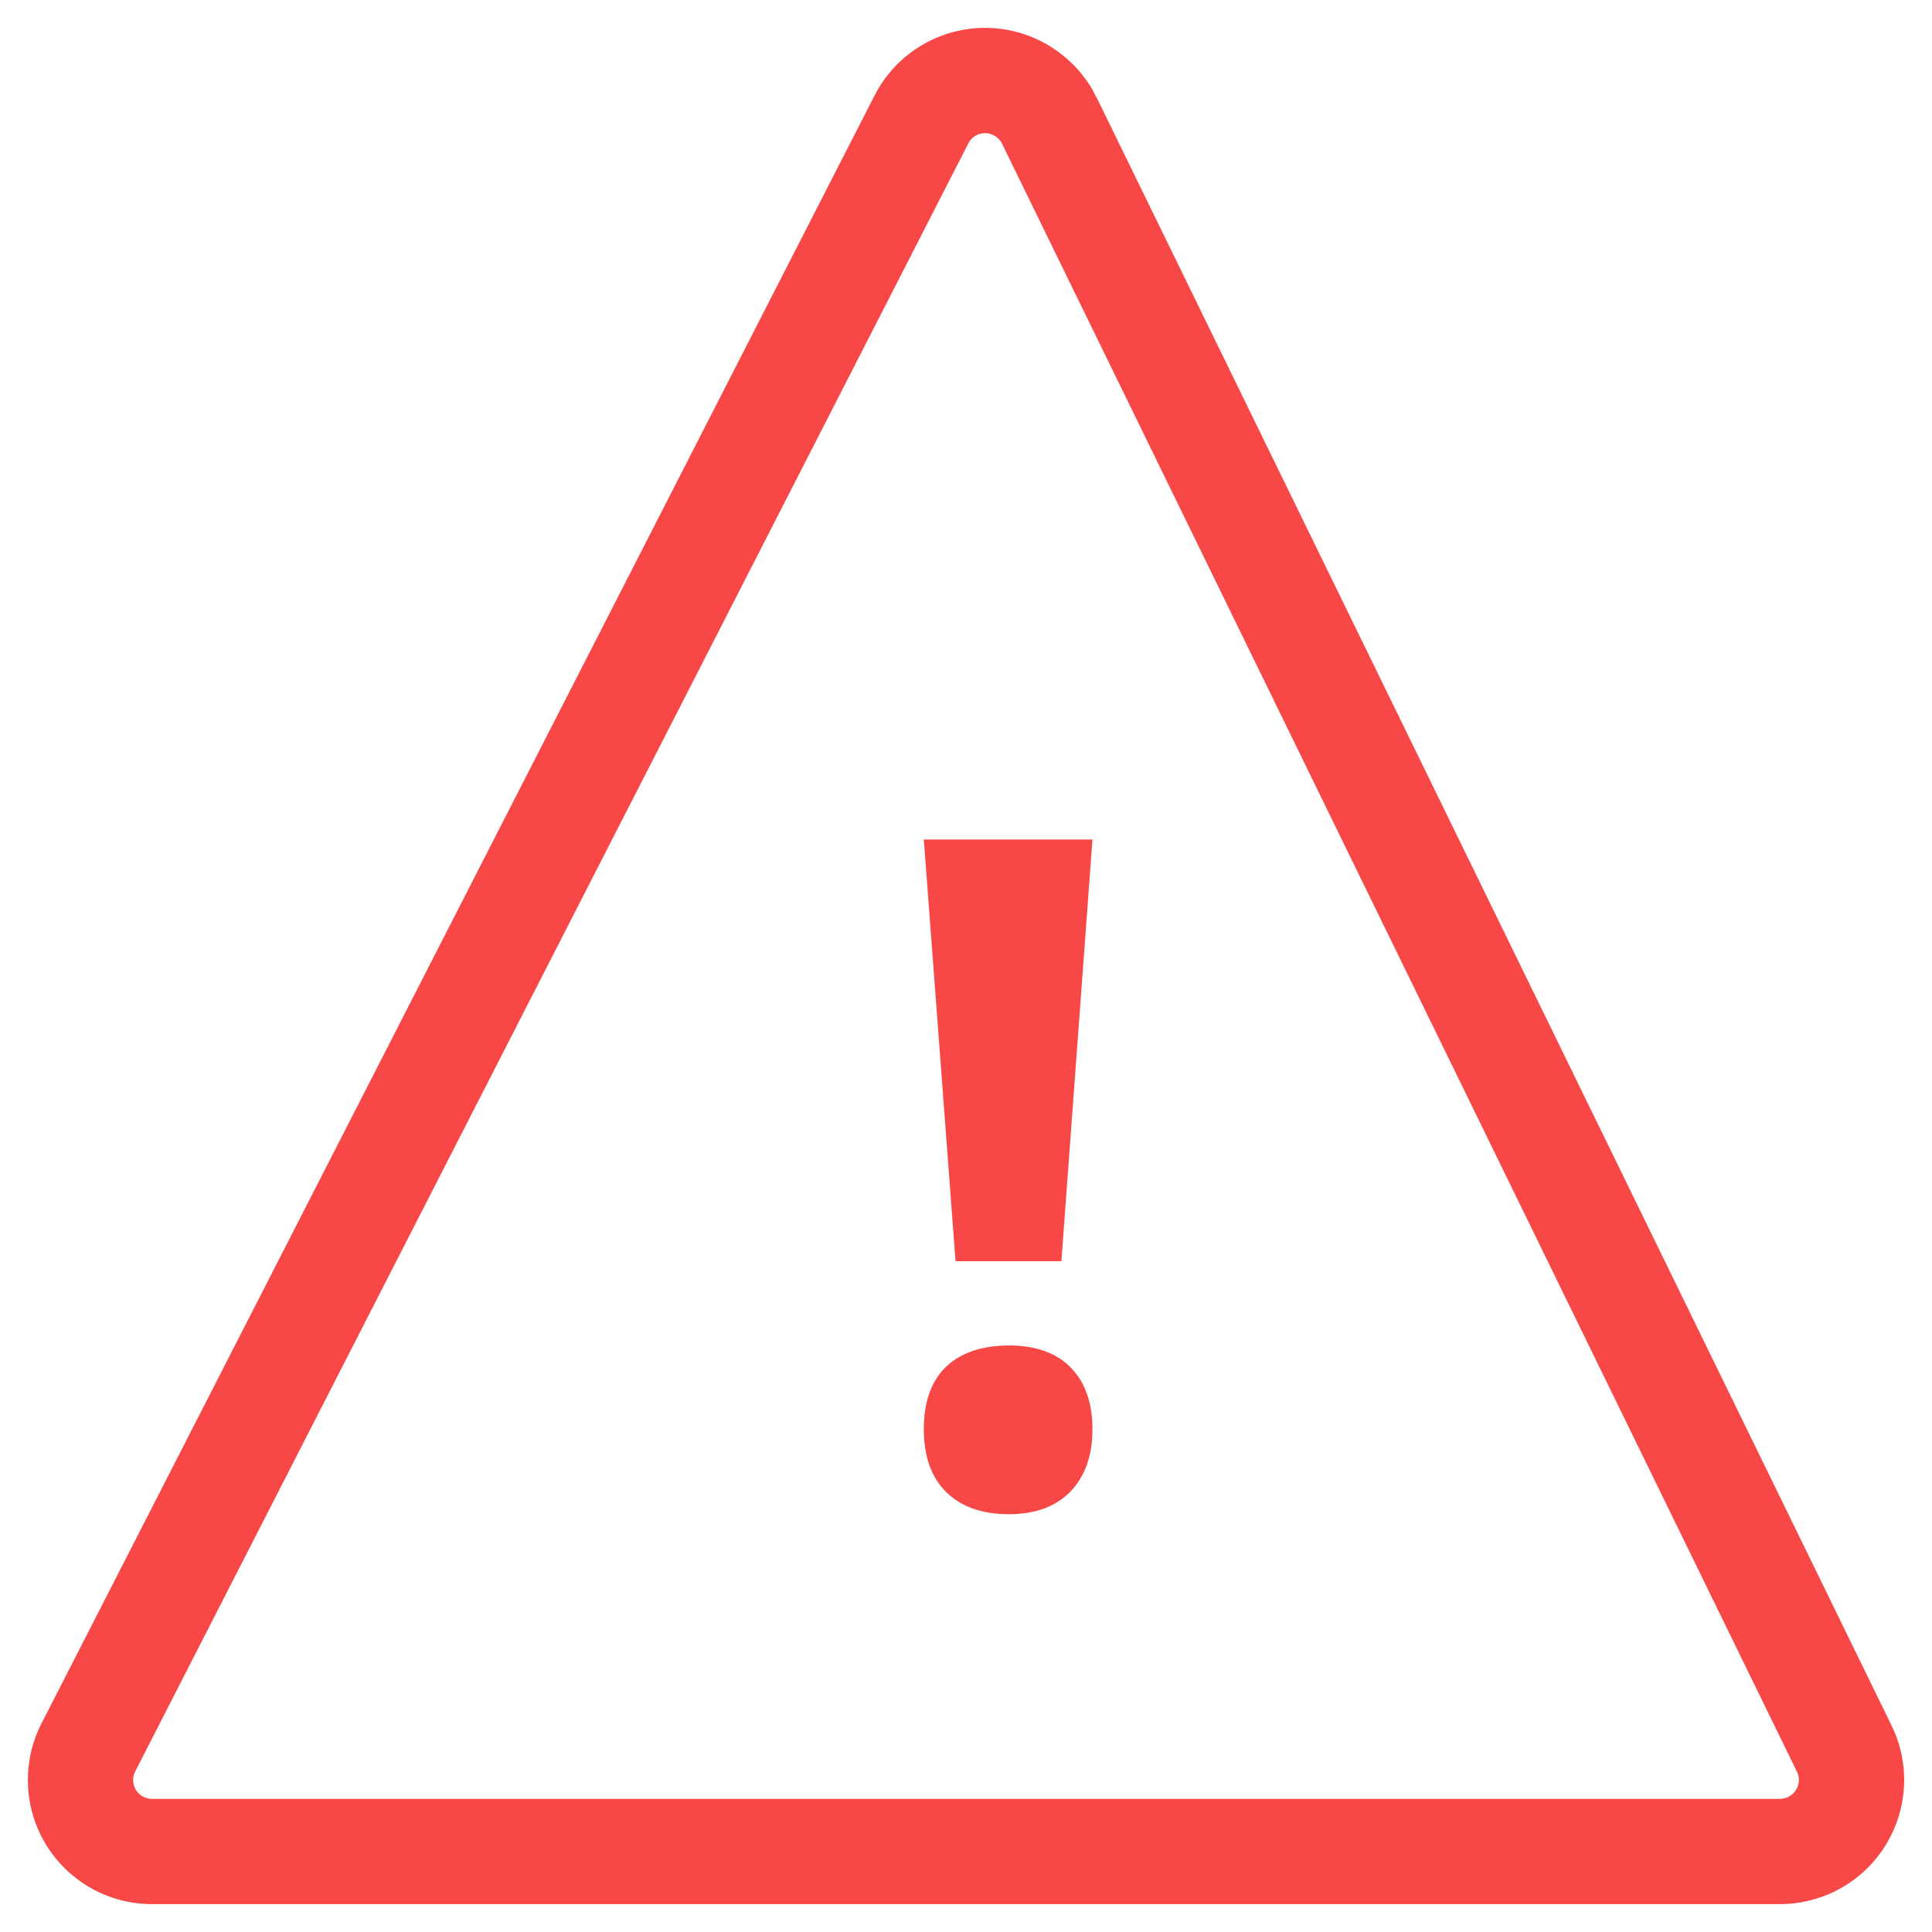 <svg xmlns="http://www.w3.org/2000/svg" width="24" height="24" viewBox="0 0 24 24">
    <g fill="none" fill-rule="evenodd">
        <g>
            <g>
                <path stroke="#F74747" stroke-width="1.308" d="M12.036.5l9.874 20.222c.215.44.032.972-.409 1.188-.12.058-.255.09-.39.09H.889C.397 22 0 21.602 0 21.112c0-.141.033-.28.097-.404L10.447.483c.223-.436.758-.609 1.194-.385.172.088.31.228.395.401z" transform="translate(-620 -501) translate(621 502)"/>
                <path fill="#F74747" fill-rule="nonzero" d="M12.185 14.667l.386-5.238h-2.095l.394 5.238h1.315zm-.652 3.143c.329 0 .585-.095.768-.285.18-.19.27-.447.27-.773 0-.324-.09-.578-.268-.762-.178-.183-.435-.276-.768-.276-.338 0-.6.09-.785.266-.182.178-.274.434-.274.772s.092.6.278.783c.187.184.446.275.78.275h-.001z" transform="translate(-620 -501) translate(621 502)"/>
            </g>
        </g>
    </g>
</svg>
